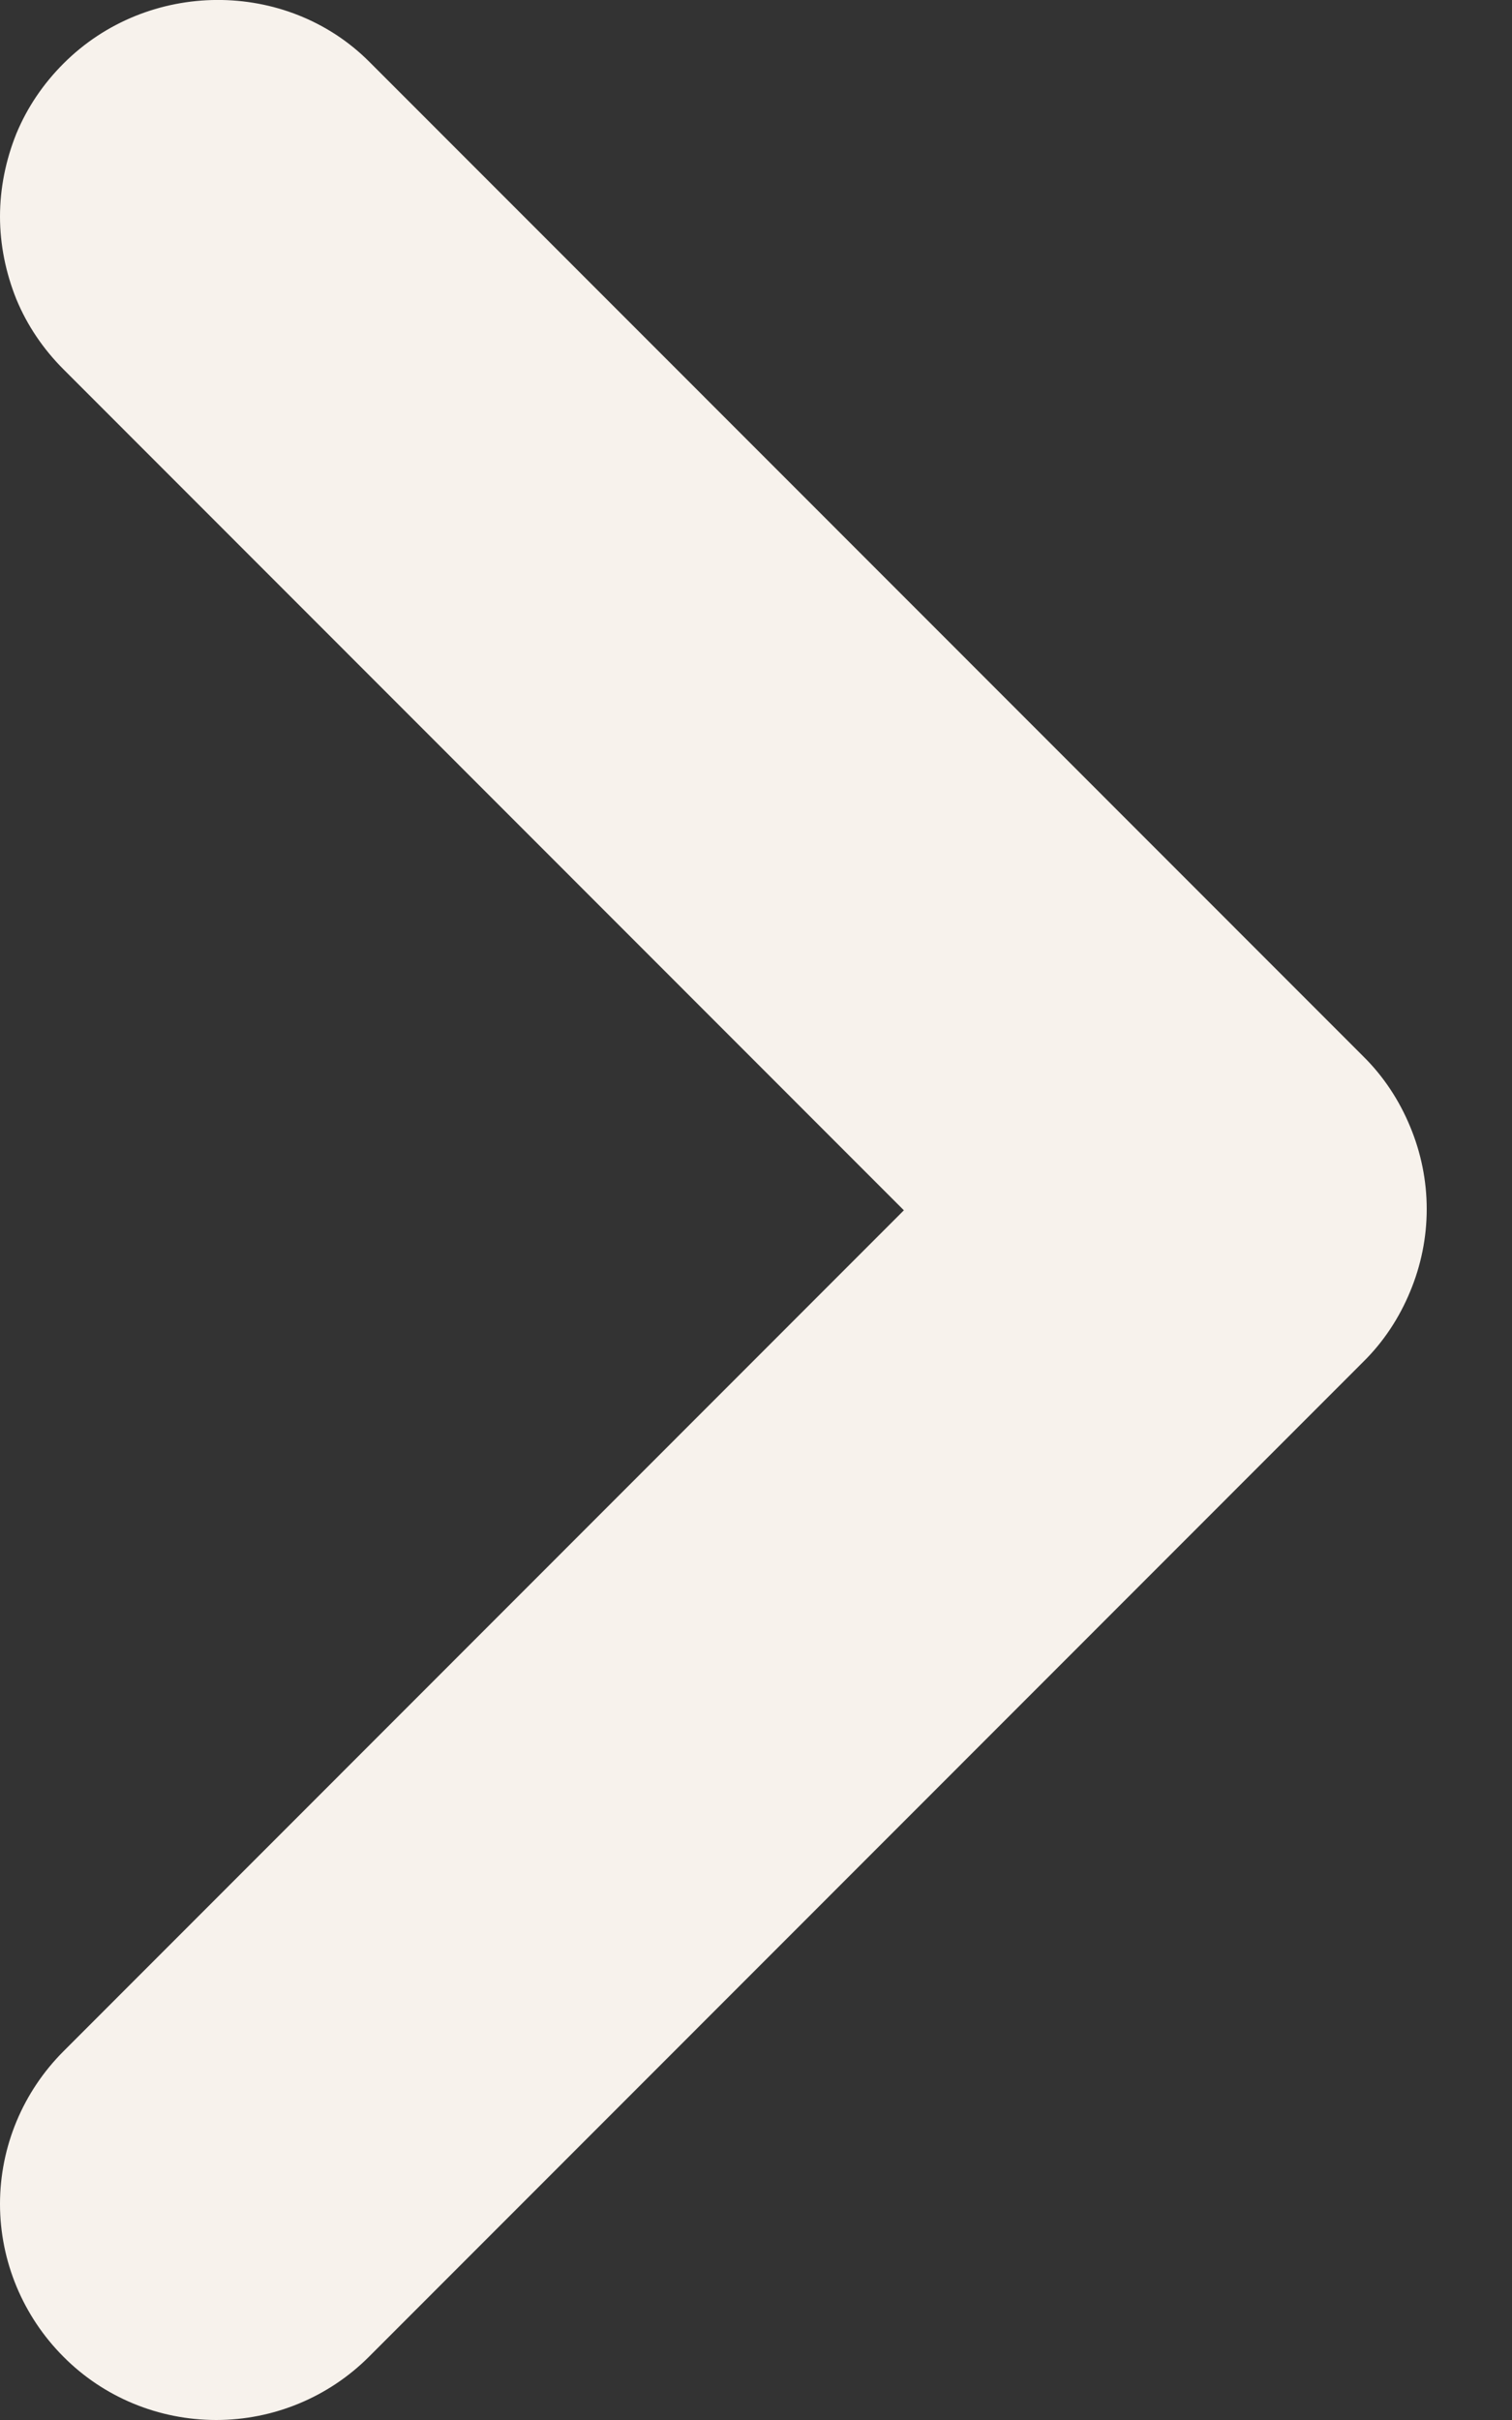 <svg width="5" height="8" viewBox="0 0 5 8" fill="none" xmlns="http://www.w3.org/2000/svg">
<rect x="0" y="0" width="5" height="8" fill="#333333" stroke="none"/>
<path d="M0.21 0.21C0.143 0.277 0.09 0.355 0.054 0.442C0.019 0.529 0 0.622 0 0.716C0 0.809 0.019 0.902 0.054 0.989C0.09 1.076 0.143 1.154 0.21 1.221L2.989 4.001L0.21 6.781C0.076 6.915 0 7.096 0 7.286C0 7.475 0.076 7.657 0.21 7.791C0.343 7.925 0.525 8 0.715 8C0.904 8 1.086 7.925 1.22 7.791L4.508 4.502C4.575 4.436 4.627 4.357 4.663 4.27C4.699 4.184 4.718 4.091 4.718 3.997C4.718 3.903 4.699 3.81 4.663 3.724C4.627 3.637 4.575 3.558 4.508 3.492L1.22 0.203C0.947 -0.069 0.489 -0.069 0.21 0.21Z" fill="#F7F2EC"/>
</svg>
